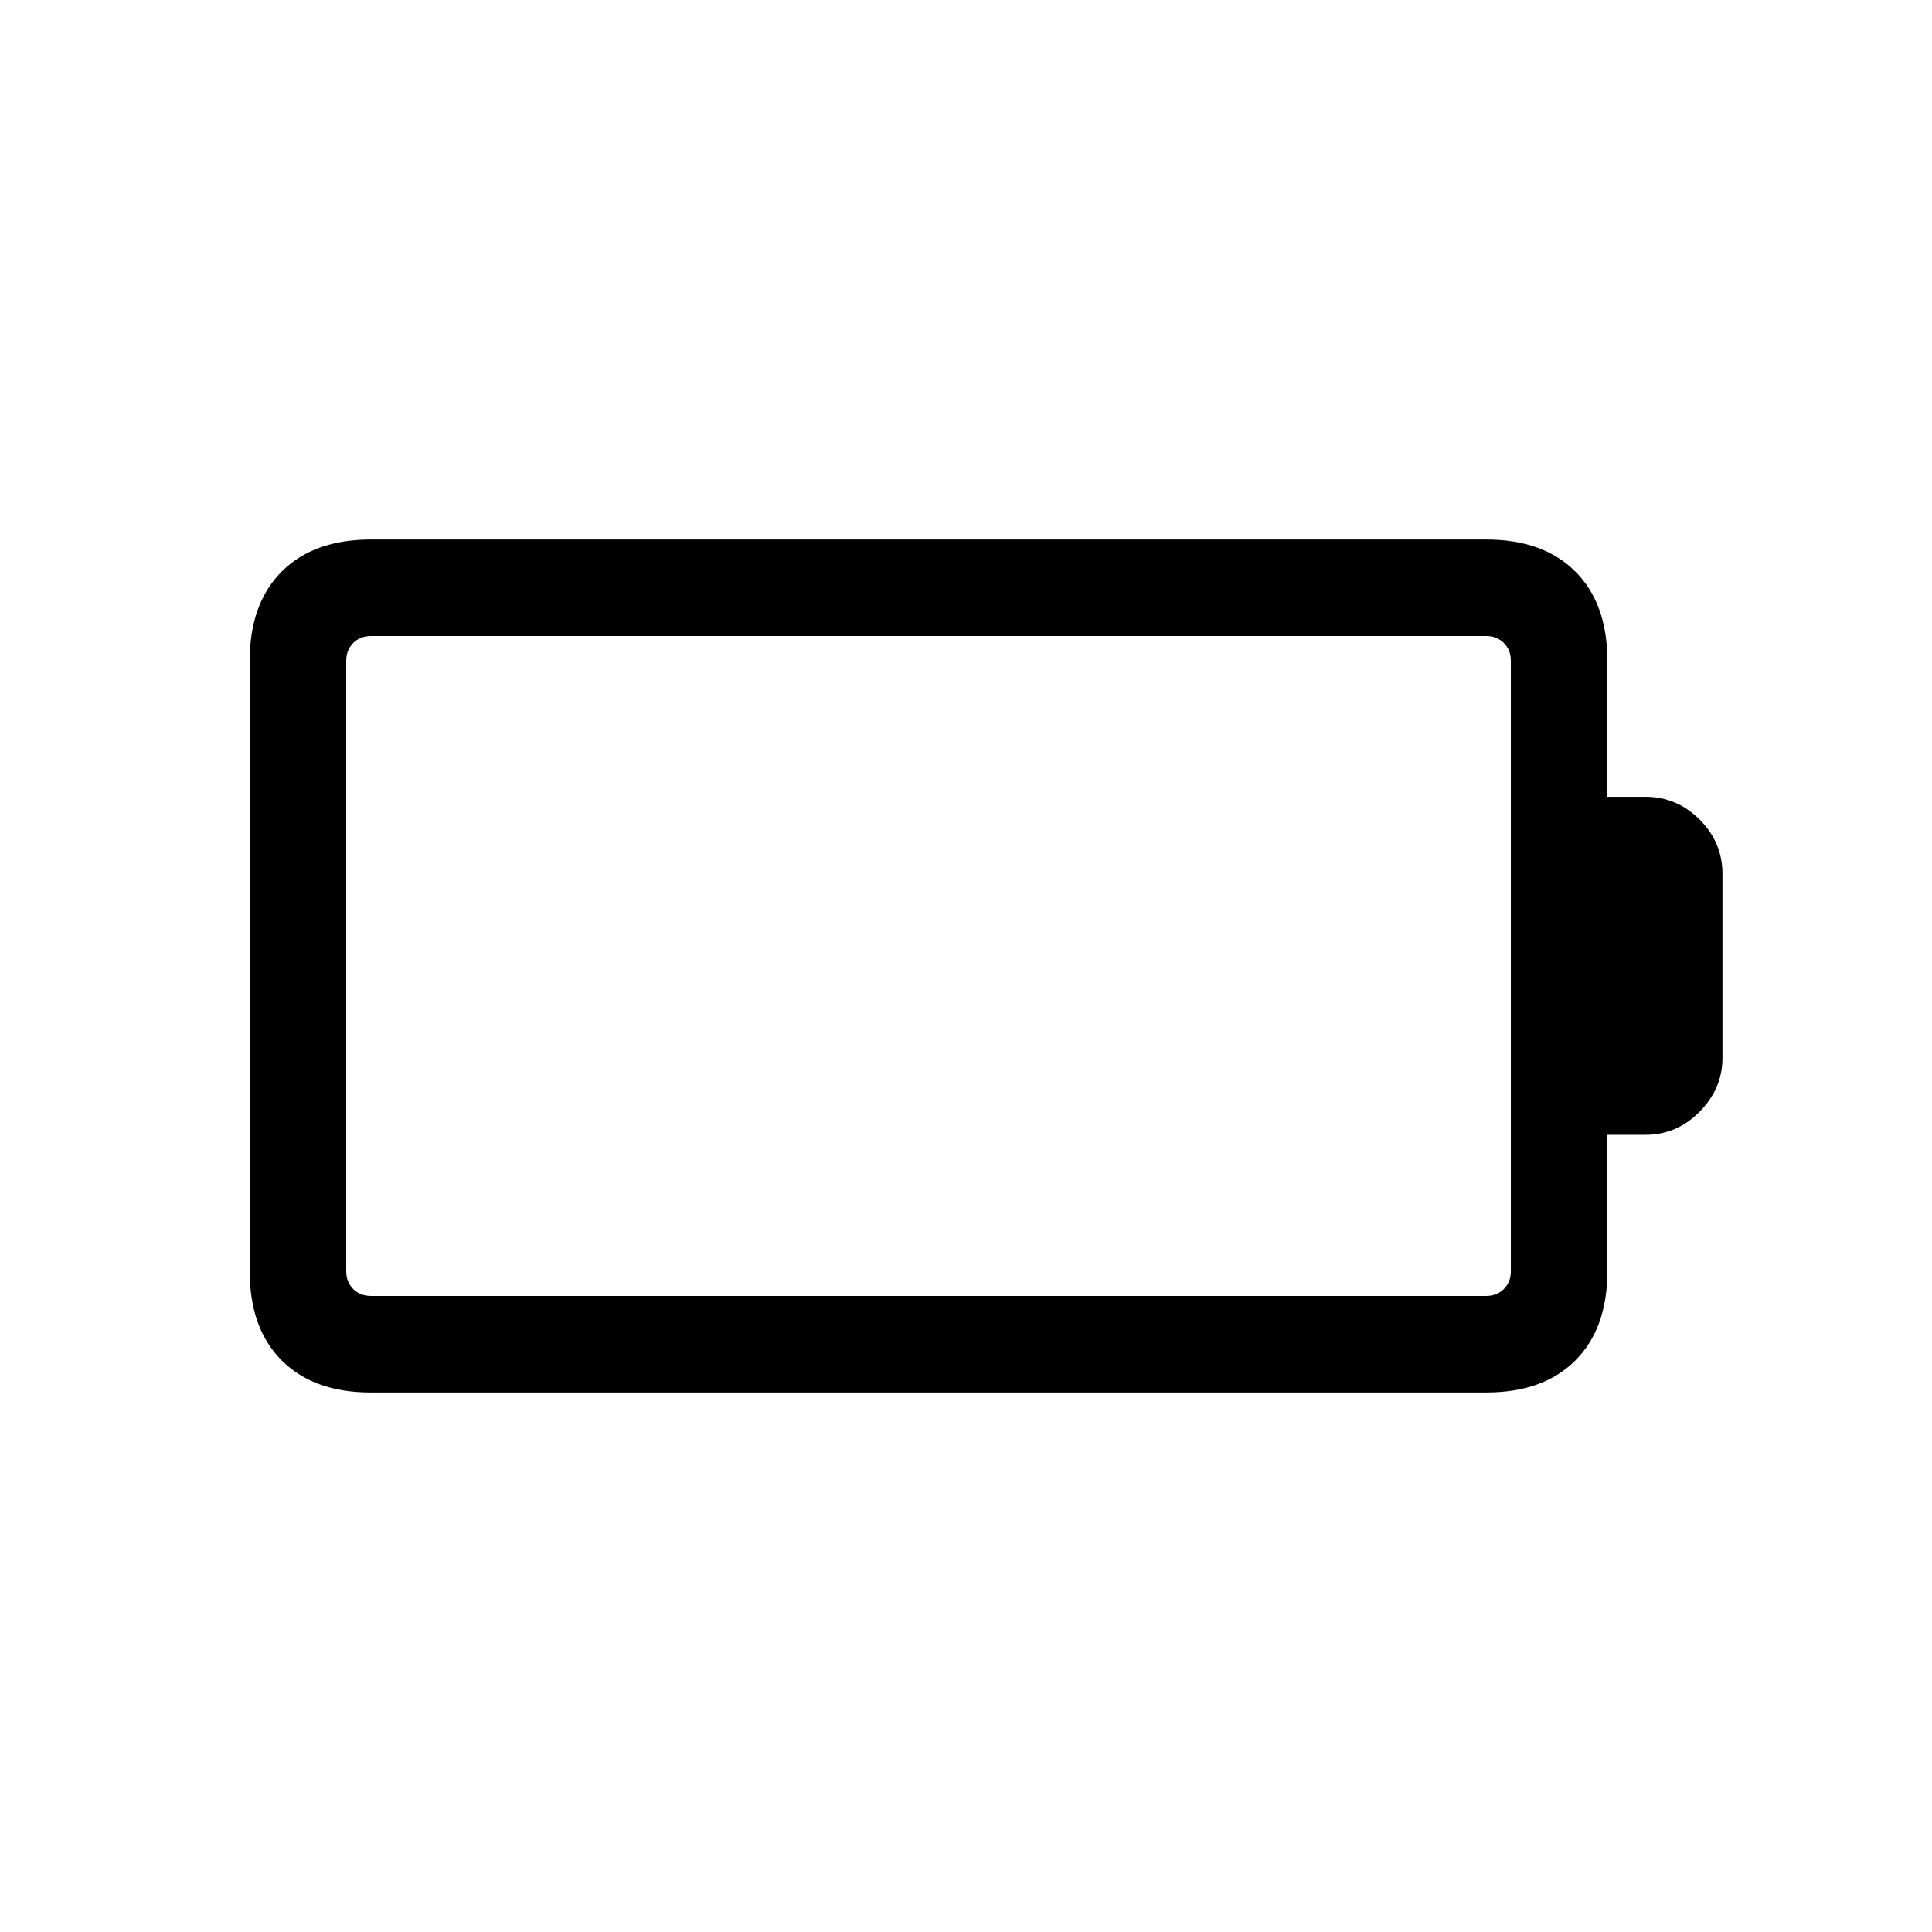<svg xmlns="http://www.w3.org/2000/svg" height="20" viewBox="0 -960 960 960" width="20"><path d="M184.35-316.04h554.07q5.39 0 8.85-3.46t3.46-8.85v-303.3q0-5.39-3.46-8.85t-8.85-3.46H184.35q-5.39 0-8.85 3.46t-3.46 8.85v303.3q0 5.39 3.46 8.85t8.85 3.46Zm-.07 47.96q-28.37 0-44.29-15.91-15.91-15.92-15.91-44.34v-303.34q0-28.42 15.91-44.34 15.92-15.91 44.29-15.91h554.21q28.37 0 44.29 15.91 15.91 15.92 15.91 44.32v67.61h19q15.5 0 26.85 11.33 11.34 11.32 11.34 27.06v91.38q0 15.21-11.34 26.7-11.35 11.49-26.85 11.49h-19v67.76q0 28.45-15.91 44.37-15.92 15.91-44.29 15.91H184.28Z"/></svg>